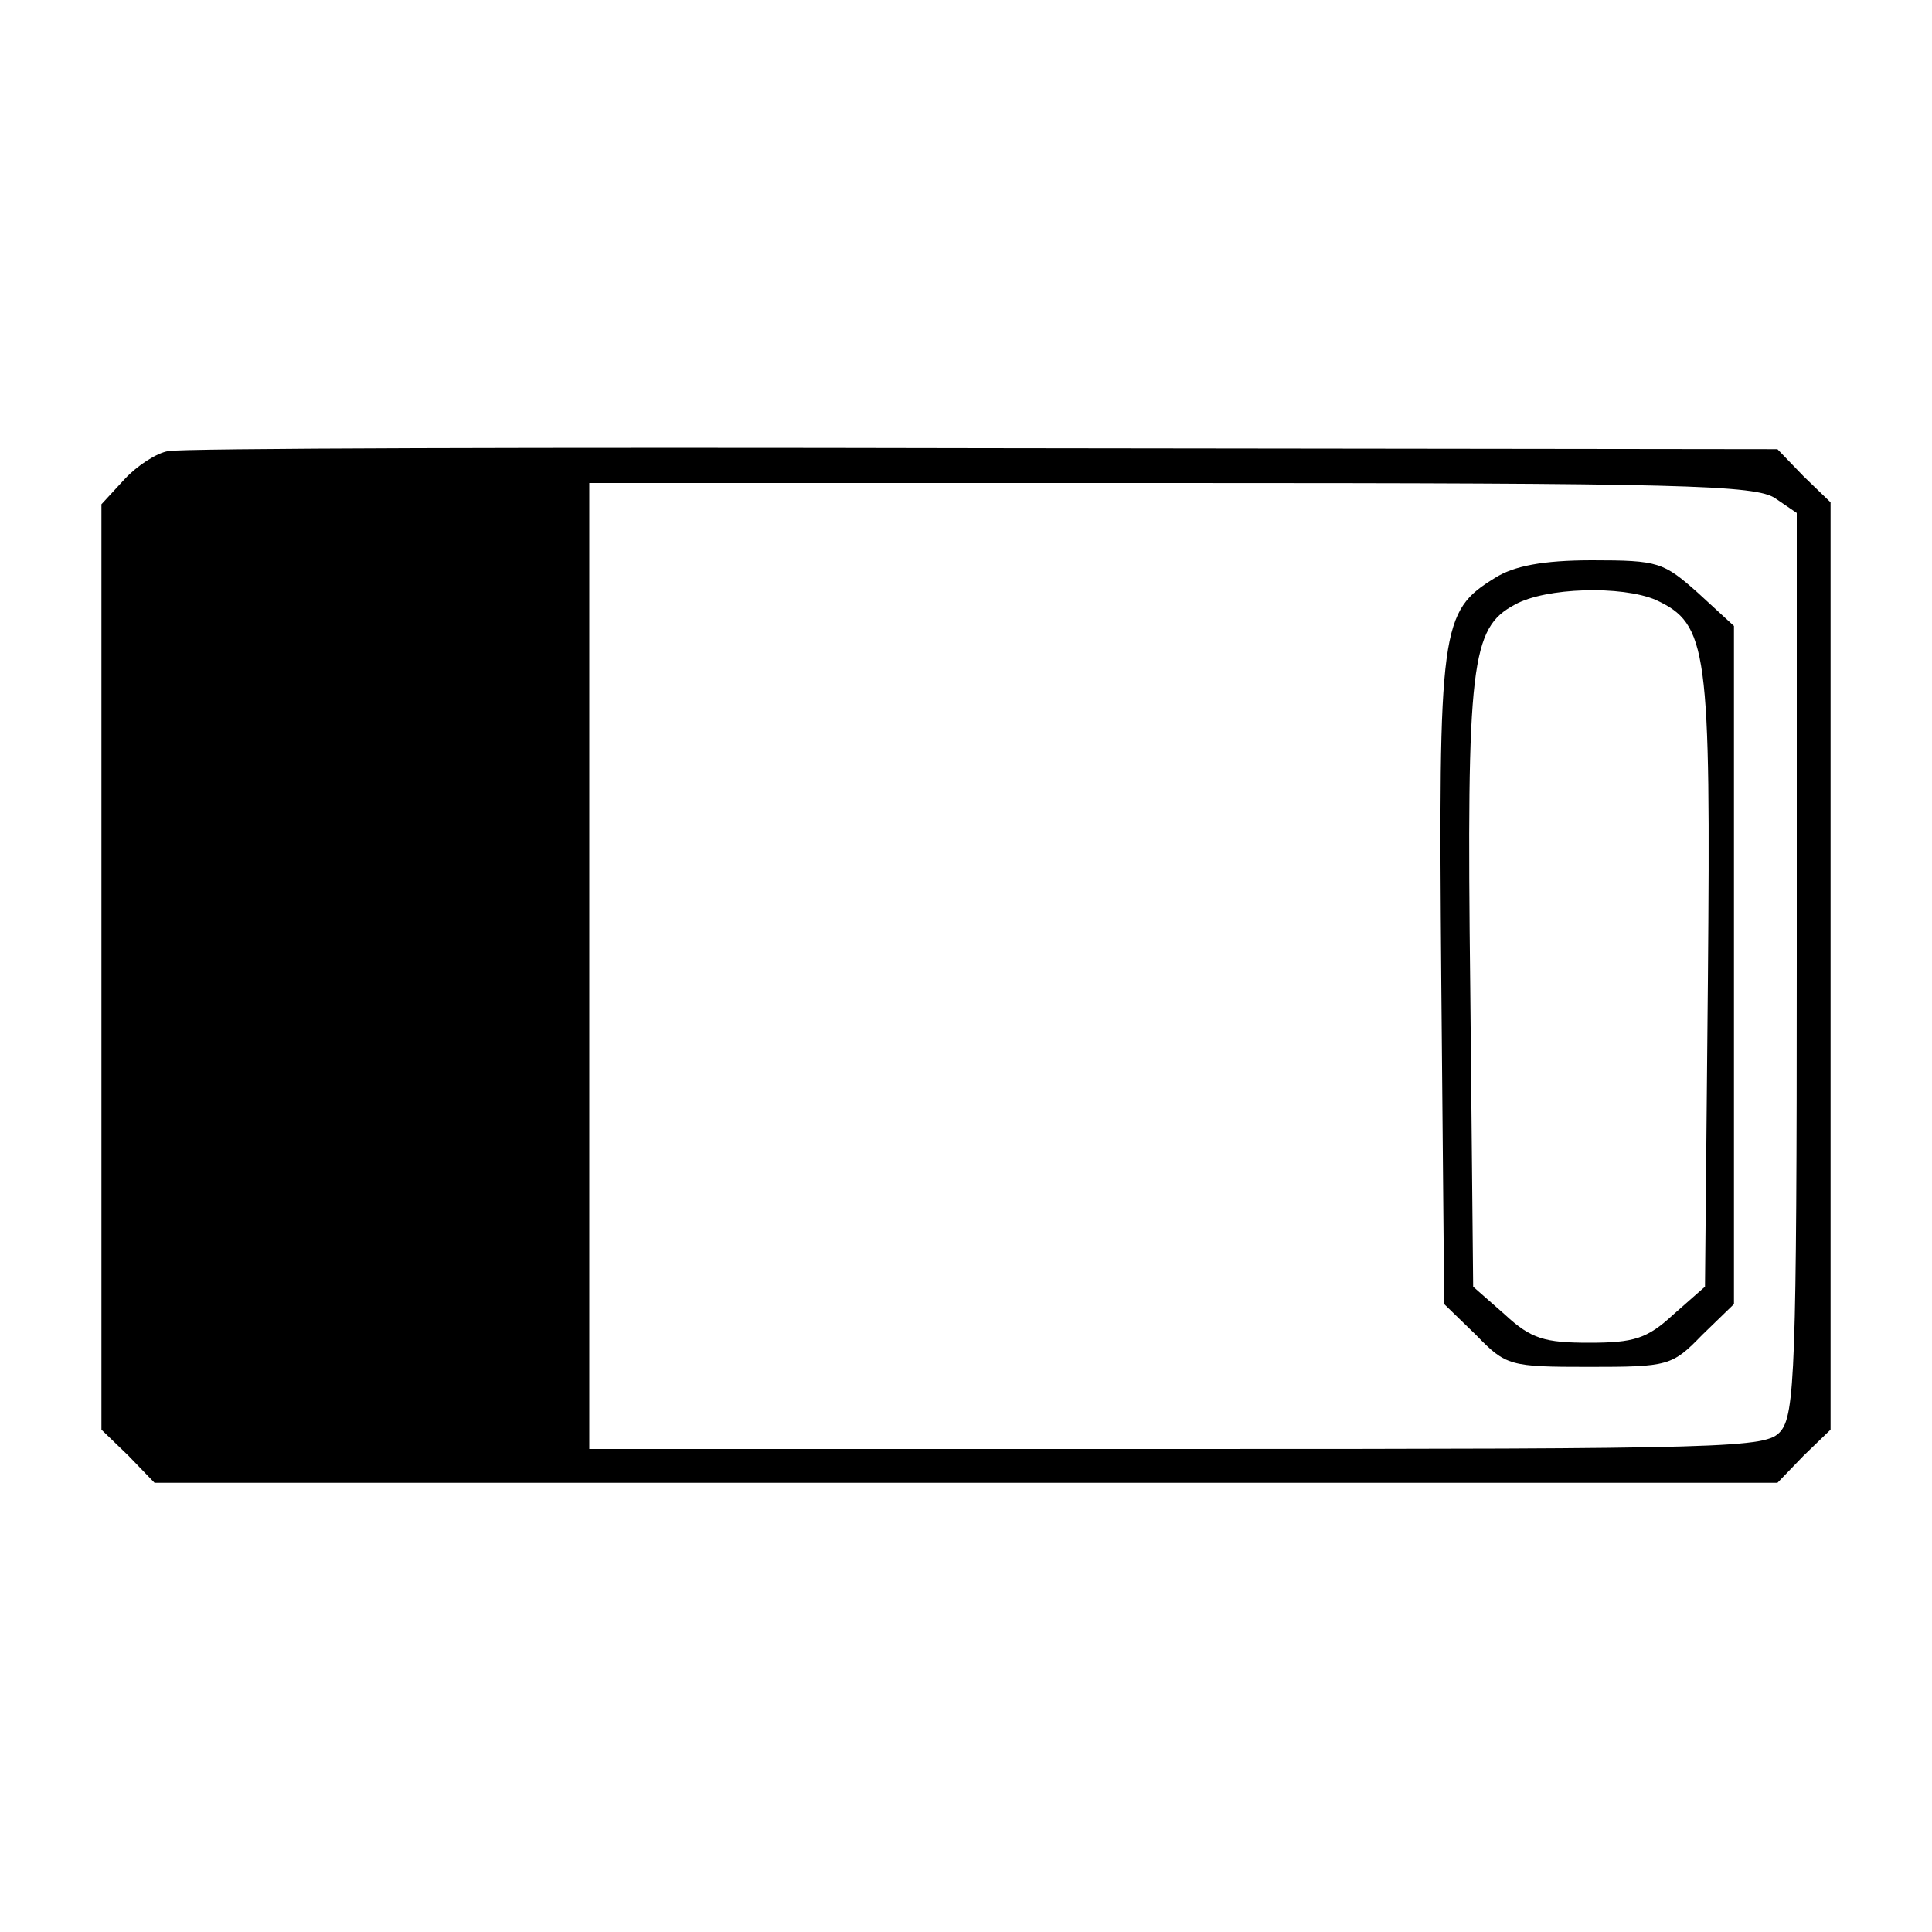 <?xml version="1.0" standalone="no"?>
<!DOCTYPE svg PUBLIC "-//W3C//DTD SVG 20010904//EN"
 "http://www.w3.org/TR/2001/REC-SVG-20010904/DTD/svg10.dtd">






 <svg version="1.0" xmlns="http://www.w3.org/2000/svg"
 width="200pt" height="200pt" viewBox="0 0 200 200"
 preserveAspectRatio="xMidYMid meet">

<g transform="translate(0,200) scale(0.1,-0.1)"
fill="#000000" stroke="none">
<path d="M174 1533 c-12 -2 -32 -15 -45 -29 l-24 -26 0 -479 0 -479 28 -27 27
-28 840 0 840 0 27 28 28 27 0 480 0 480 -28 27 -27 28 -823 1 c-452 1 -832 0
-843 -3z m1664 -49 l22 -15 0 -466 c0 -420 -2 -468 -17 -485 -15 -17 -48 -18
-625 -18 l-608 0 0 500 0 500 603 0 c529 0 605 -2 625 -16z"/>
<path d="M1548 1402 c-57 -35 -59 -50 -56 -417 l3 -335 33 -32 c31 -32 35 -33
117 -33 82 0 86 1 117 33 l33 32 0 351 0 351 -37 34 c-36 32 -41 34 -110 34
-51 0 -81 -6 -100 -18z m166 -23 c54 -25 57 -50 54 -395 l-3 -316 -33 -29
c-27 -25 -41 -29 -87 -29 -46 0 -60 4 -87 29 l-33 29 -3 309 c-4 337 1 373 46
397 32 18 111 20 146 5z"/>
</g>
</svg>
